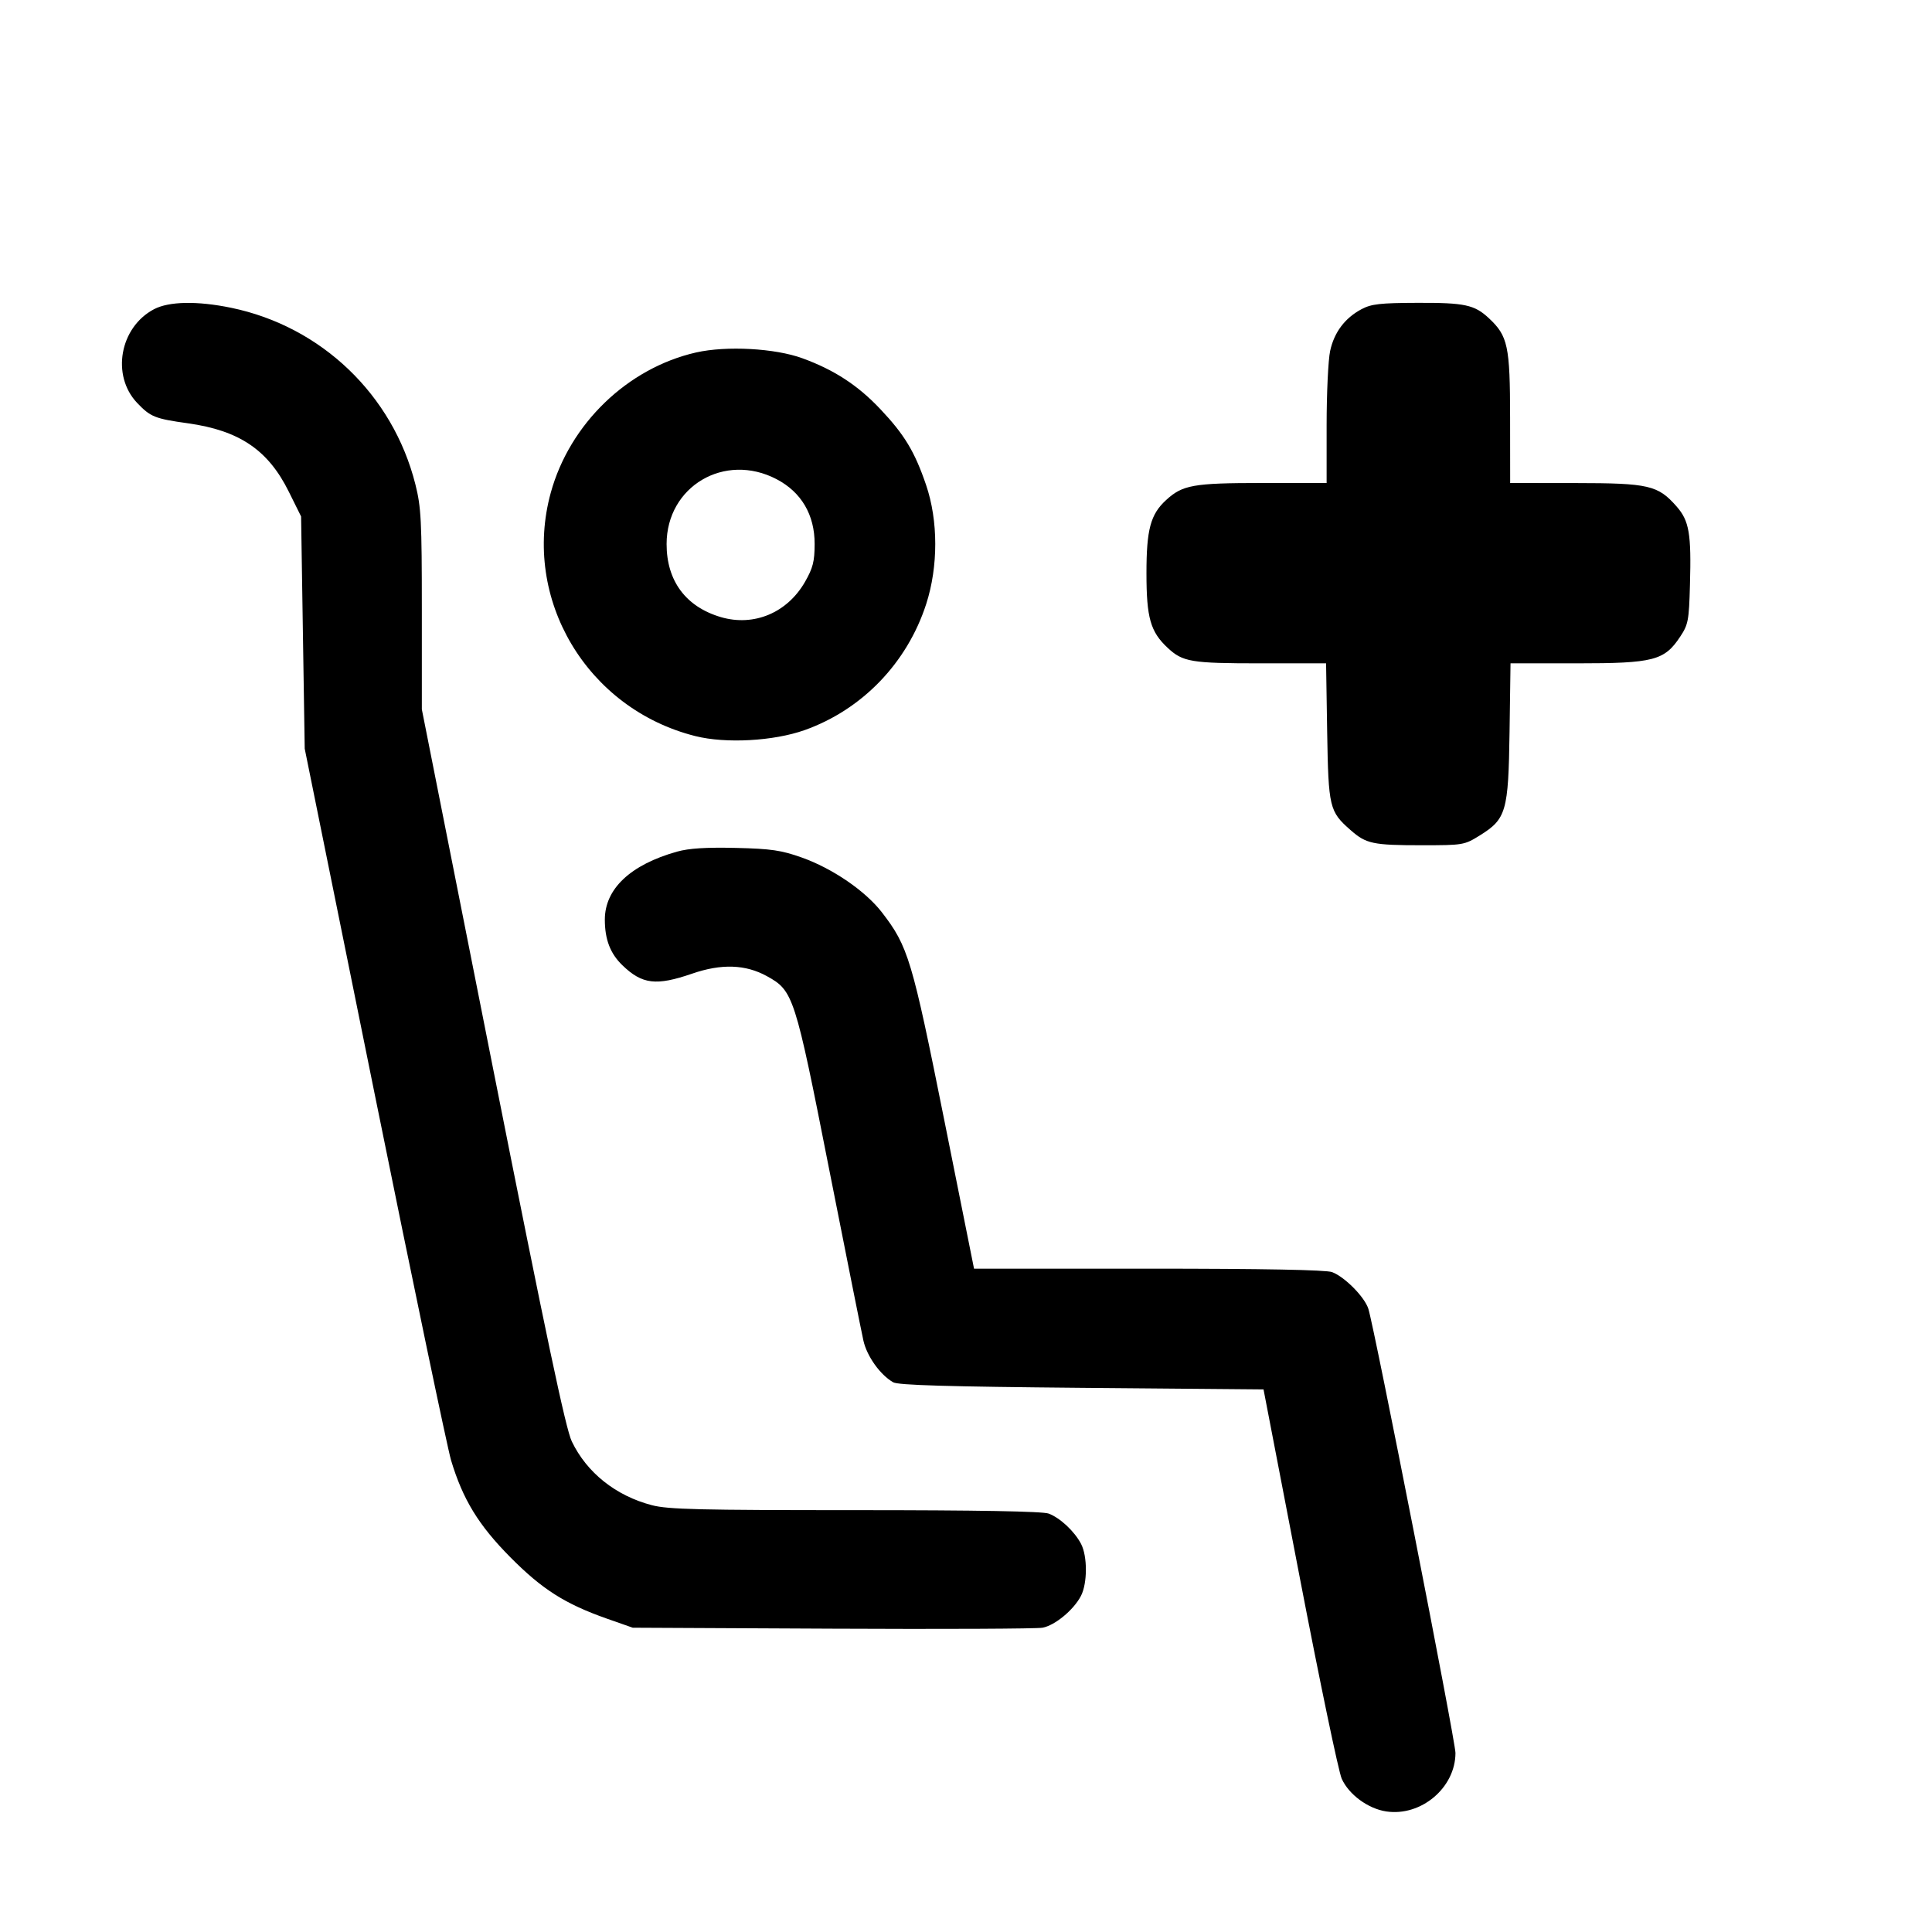 <svg id="icon" height="32" viewBox="0 0 32 32" width="32" xmlns="http://www.w3.org/2000/svg"><path d="M2.550 5.122 C 1.983 5.421,1.840 6.220,2.272 6.674 C 2.492 6.905,2.566 6.935,3.112 7.011 C 3.967 7.131,4.443 7.454,4.785 8.147 L 4.987 8.554 5.017 10.477 L 5.047 12.400 6.203 18.107 C 6.839 21.245,7.410 23.981,7.471 24.187 C 7.666 24.835,7.925 25.260,8.452 25.792 C 8.980 26.325,9.358 26.565,10.053 26.810 L 10.480 26.960 13.787 26.976 C 15.605 26.985,17.172 26.978,17.268 26.960 C 17.473 26.922,17.784 26.665,17.904 26.433 C 18.012 26.224,18.013 25.778,17.906 25.572 C 17.798 25.365,17.559 25.141,17.370 25.070 C 17.270 25.032,16.194 25.013,14.168 25.013 C 11.582 25.013,11.067 25.001,10.798 24.931 C 10.200 24.775,9.720 24.393,9.471 23.875 C 9.370 23.667,9.051 22.154,8.162 17.674 L 6.987 11.749 6.987 10.096 C 6.987 8.622,6.975 8.398,6.880 8.022 C 6.507 6.540,5.324 5.407,3.829 5.098 C 3.267 4.982,2.798 4.991,2.550 5.122 M22.553 5.120 C 22.276 5.267,22.098 5.503,22.031 5.814 C 21.999 5.963,21.973 6.516,21.973 7.043 L 21.973 8.000 20.905 8.000 C 19.766 8.000,19.586 8.032,19.314 8.283 C 19.056 8.519,18.989 8.770,18.989 9.493 C 18.989 10.233,19.054 10.463,19.340 10.730 C 19.591 10.964,19.726 10.987,20.879 10.987 L 21.964 10.987 21.982 12.120 C 22.003 13.378,22.018 13.441,22.372 13.751 C 22.628 13.976,22.740 14.000,23.551 14.000 C 24.233 14.000,24.254 13.996,24.506 13.840 C 24.949 13.565,24.984 13.445,25.003 12.120 L 25.019 10.987 26.119 10.987 C 27.390 10.987,27.568 10.941,27.830 10.544 C 27.962 10.345,27.975 10.278,27.991 9.688 C 28.015 8.840,27.979 8.627,27.770 8.389 C 27.461 8.037,27.312 8.002,26.093 8.001 L 25.013 8.000 25.012 6.920 C 25.011 5.729,24.976 5.565,24.660 5.270 C 24.422 5.048,24.261 5.013,23.477 5.016 C 22.863 5.018,22.716 5.034,22.553 5.120 M11.529 5.838 C 10.393 6.097,9.438 7.018,9.123 8.159 C 8.638 9.919,9.719 11.740,11.517 12.192 C 12.022 12.319,12.813 12.275,13.327 12.093 C 14.279 11.754,15.025 10.981,15.341 10.004 C 15.541 9.383,15.541 8.626,15.339 8.033 C 15.151 7.481,14.981 7.199,14.580 6.775 C 14.208 6.381,13.818 6.127,13.293 5.935 C 12.838 5.768,12.032 5.724,11.529 5.838 M12.861 7.936 C 13.272 8.150,13.494 8.526,13.493 9.011 C 13.492 9.300,13.465 9.407,13.333 9.638 C 13.039 10.150,12.488 10.381,11.942 10.222 C 11.359 10.051,11.040 9.621,11.041 9.010 C 11.042 8.055,12.002 7.488,12.861 7.936 M11.213 14.106 C 10.443 14.322,10.018 14.722,10.018 15.232 C 10.018 15.560,10.108 15.794,10.308 15.987 C 10.636 16.304,10.868 16.332,11.463 16.127 C 11.949 15.959,12.348 15.973,12.702 16.168 C 13.141 16.410,13.166 16.487,13.732 19.360 C 14.013 20.783,14.269 22.063,14.301 22.206 C 14.360 22.466,14.579 22.772,14.794 22.895 C 14.877 22.943,15.699 22.967,17.918 22.987 L 20.928 23.013 21.529 26.133 C 21.859 27.849,22.171 29.346,22.223 29.461 C 22.341 29.724,22.660 29.958,22.960 30.003 C 23.539 30.090,24.107 29.609,24.107 29.034 C 24.107 28.837,22.763 21.982,22.664 21.677 C 22.601 21.481,22.272 21.148,22.063 21.070 C 21.964 21.033,20.928 21.013,19.023 21.013 L 16.133 21.013 15.639 18.547 C 15.106 15.889,15.043 15.676,14.606 15.110 C 14.332 14.756,13.789 14.384,13.279 14.203 C 12.941 14.083,12.775 14.058,12.187 14.044 C 11.695 14.033,11.412 14.050,11.213 14.106 " fill="currentColor" stroke="none" fill-rule="evenodd"></path></svg>